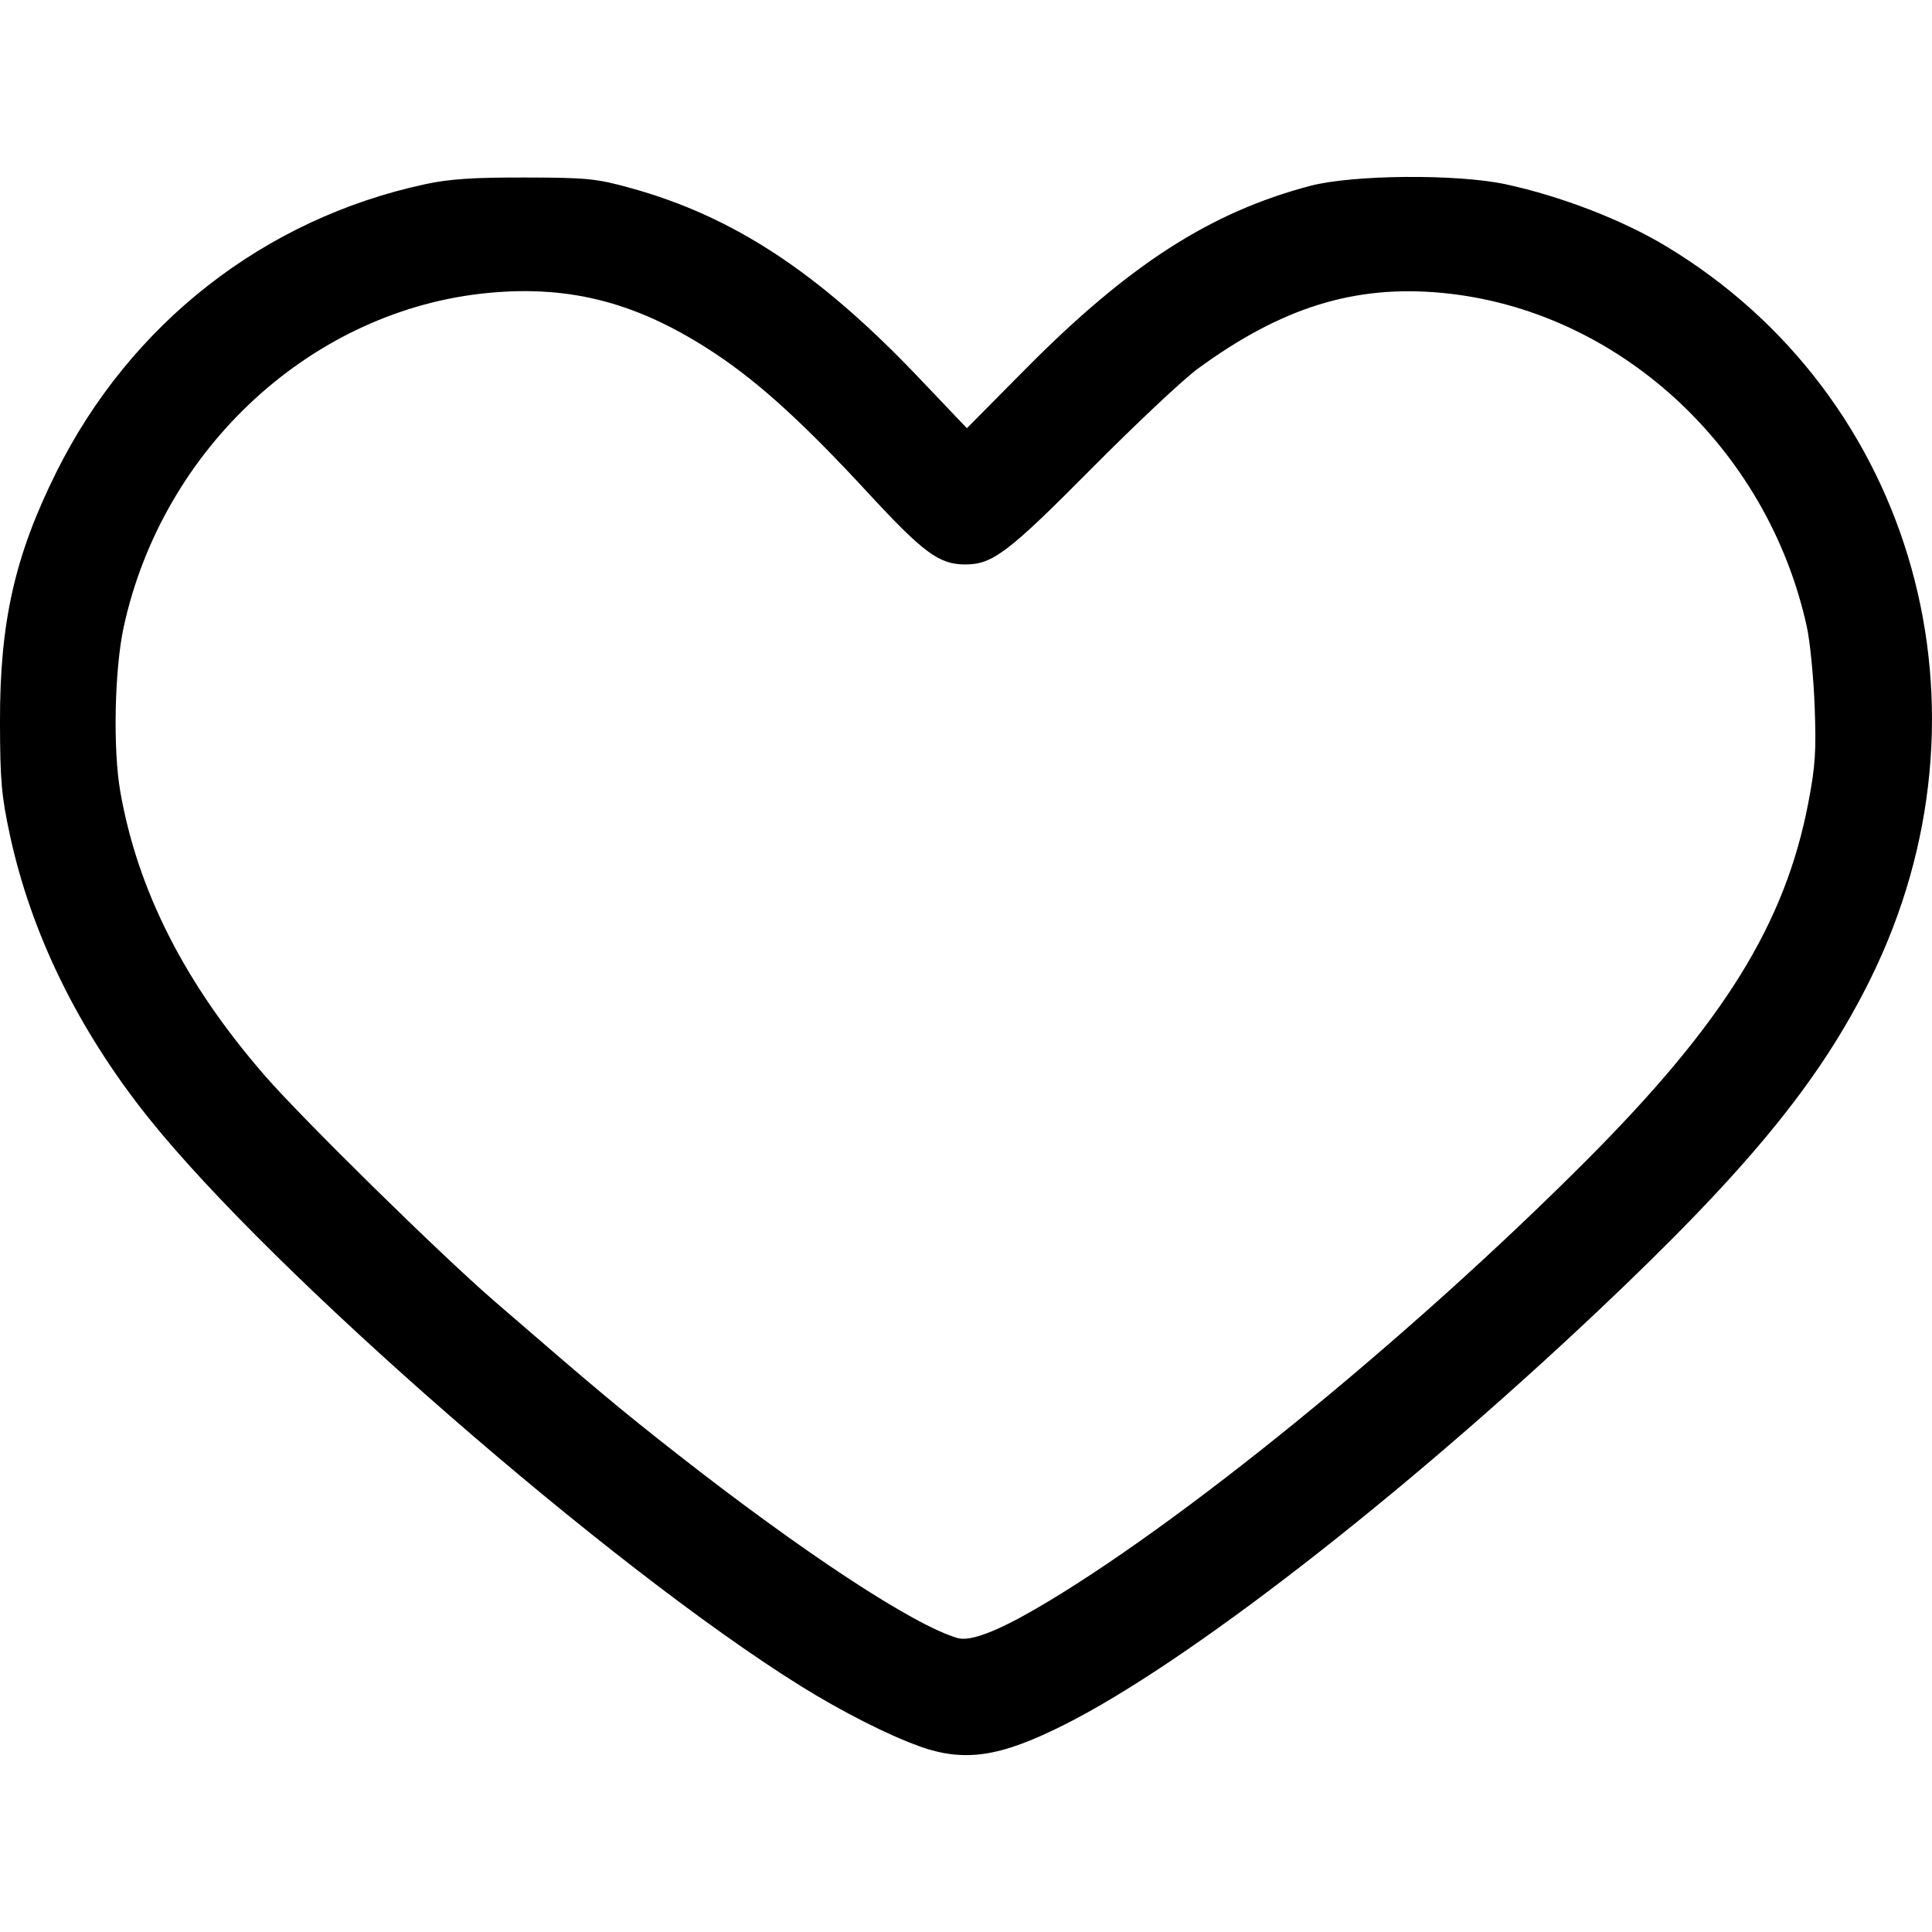<svg xmlns:rdf="http://www.w3.org/1999/02/22-rdf-syntax-ns#" xmlns="http://www.w3.org/2000/svg" height="512" width="512" version="1.1" xmlns:cc="http://creativecommons.org/ns#" xmlns:dc="http://purl.org/dc/elements/1.1/" viewBox="0 0 512 512">
	<g transform="translate(0 -540.36)">
		<path d="m243.58 1003.1c-8.106-2.861-20.477-9.139-31.343-15.907-50.53-31.43-140.16-109.56-173.04-150.79-18.477-23.17-30.937-48.64-36.573-74.75-2.238-10.37-2.598-14.49-2.627-30.05-0.048-26.4 3.926-44 14.932-66.11 19.612-39.404 55.102-67.128 97.674-76.301 6.488-1.398 12.715-1.819 26.51-1.79 16.466 0.034 18.887 0.273 27.912 2.762 27.256 7.515 49.886 22.375 76.259 50.075l12.949 13.601 15.562-15.708c27.382-27.64 48.96-41.522 75.403-48.509 11.248-2.972 38.943-3.202 51.808-0.43 14.653 3.157 30.885 9.42 42.459 16.382 66.114 39.768 89.367 123.09 54.208 194.25-13.464 27.248-32.555 50.514-72.093 87.856-52.322 49.416-109.09 93.452-141.45 109.72-17.177 8.636-26.448 10.018-38.558 5.743zm30.703-36.262c37.585-21.729 98.64-71.407 145.88-118.7 36.581-36.62 52.898-62.881 59.065-95.062 1.856-9.685 2.12-13.71 1.675-25.522-0.291-7.713-1.222-17.194-2.07-21.069-10.432-47.695-50.255-84.135-96.725-88.508-23.141-2.177-42.528 3.857-64.758 20.158-3.823 2.803-16.5 14.725-28.171 26.493-21.973 22.156-26.143 25.32-33.37 25.32-6.931 0-11.074-3.057-25.903-19.113-16.761-18.148-28.531-28.891-40.104-36.605-20.241-13.491-38.2-18.332-60.292-16.253-46.469 4.372-86.326 40.845-96.72 88.508-2.44 11.188-2.886 32.332-0.92 43.606 4.58 26.264 17.178 51.031 38.315 75.322 10.101 11.609 46.352 47.23 60.704 59.65 27.141 23.487 33.396 28.719 48.295 40.398 33.674 26.396 63.103 45.723 74.623 49.007 3.245 0.925 10.085-1.625 20.477-7.633z"/>
	</g>
</svg>
